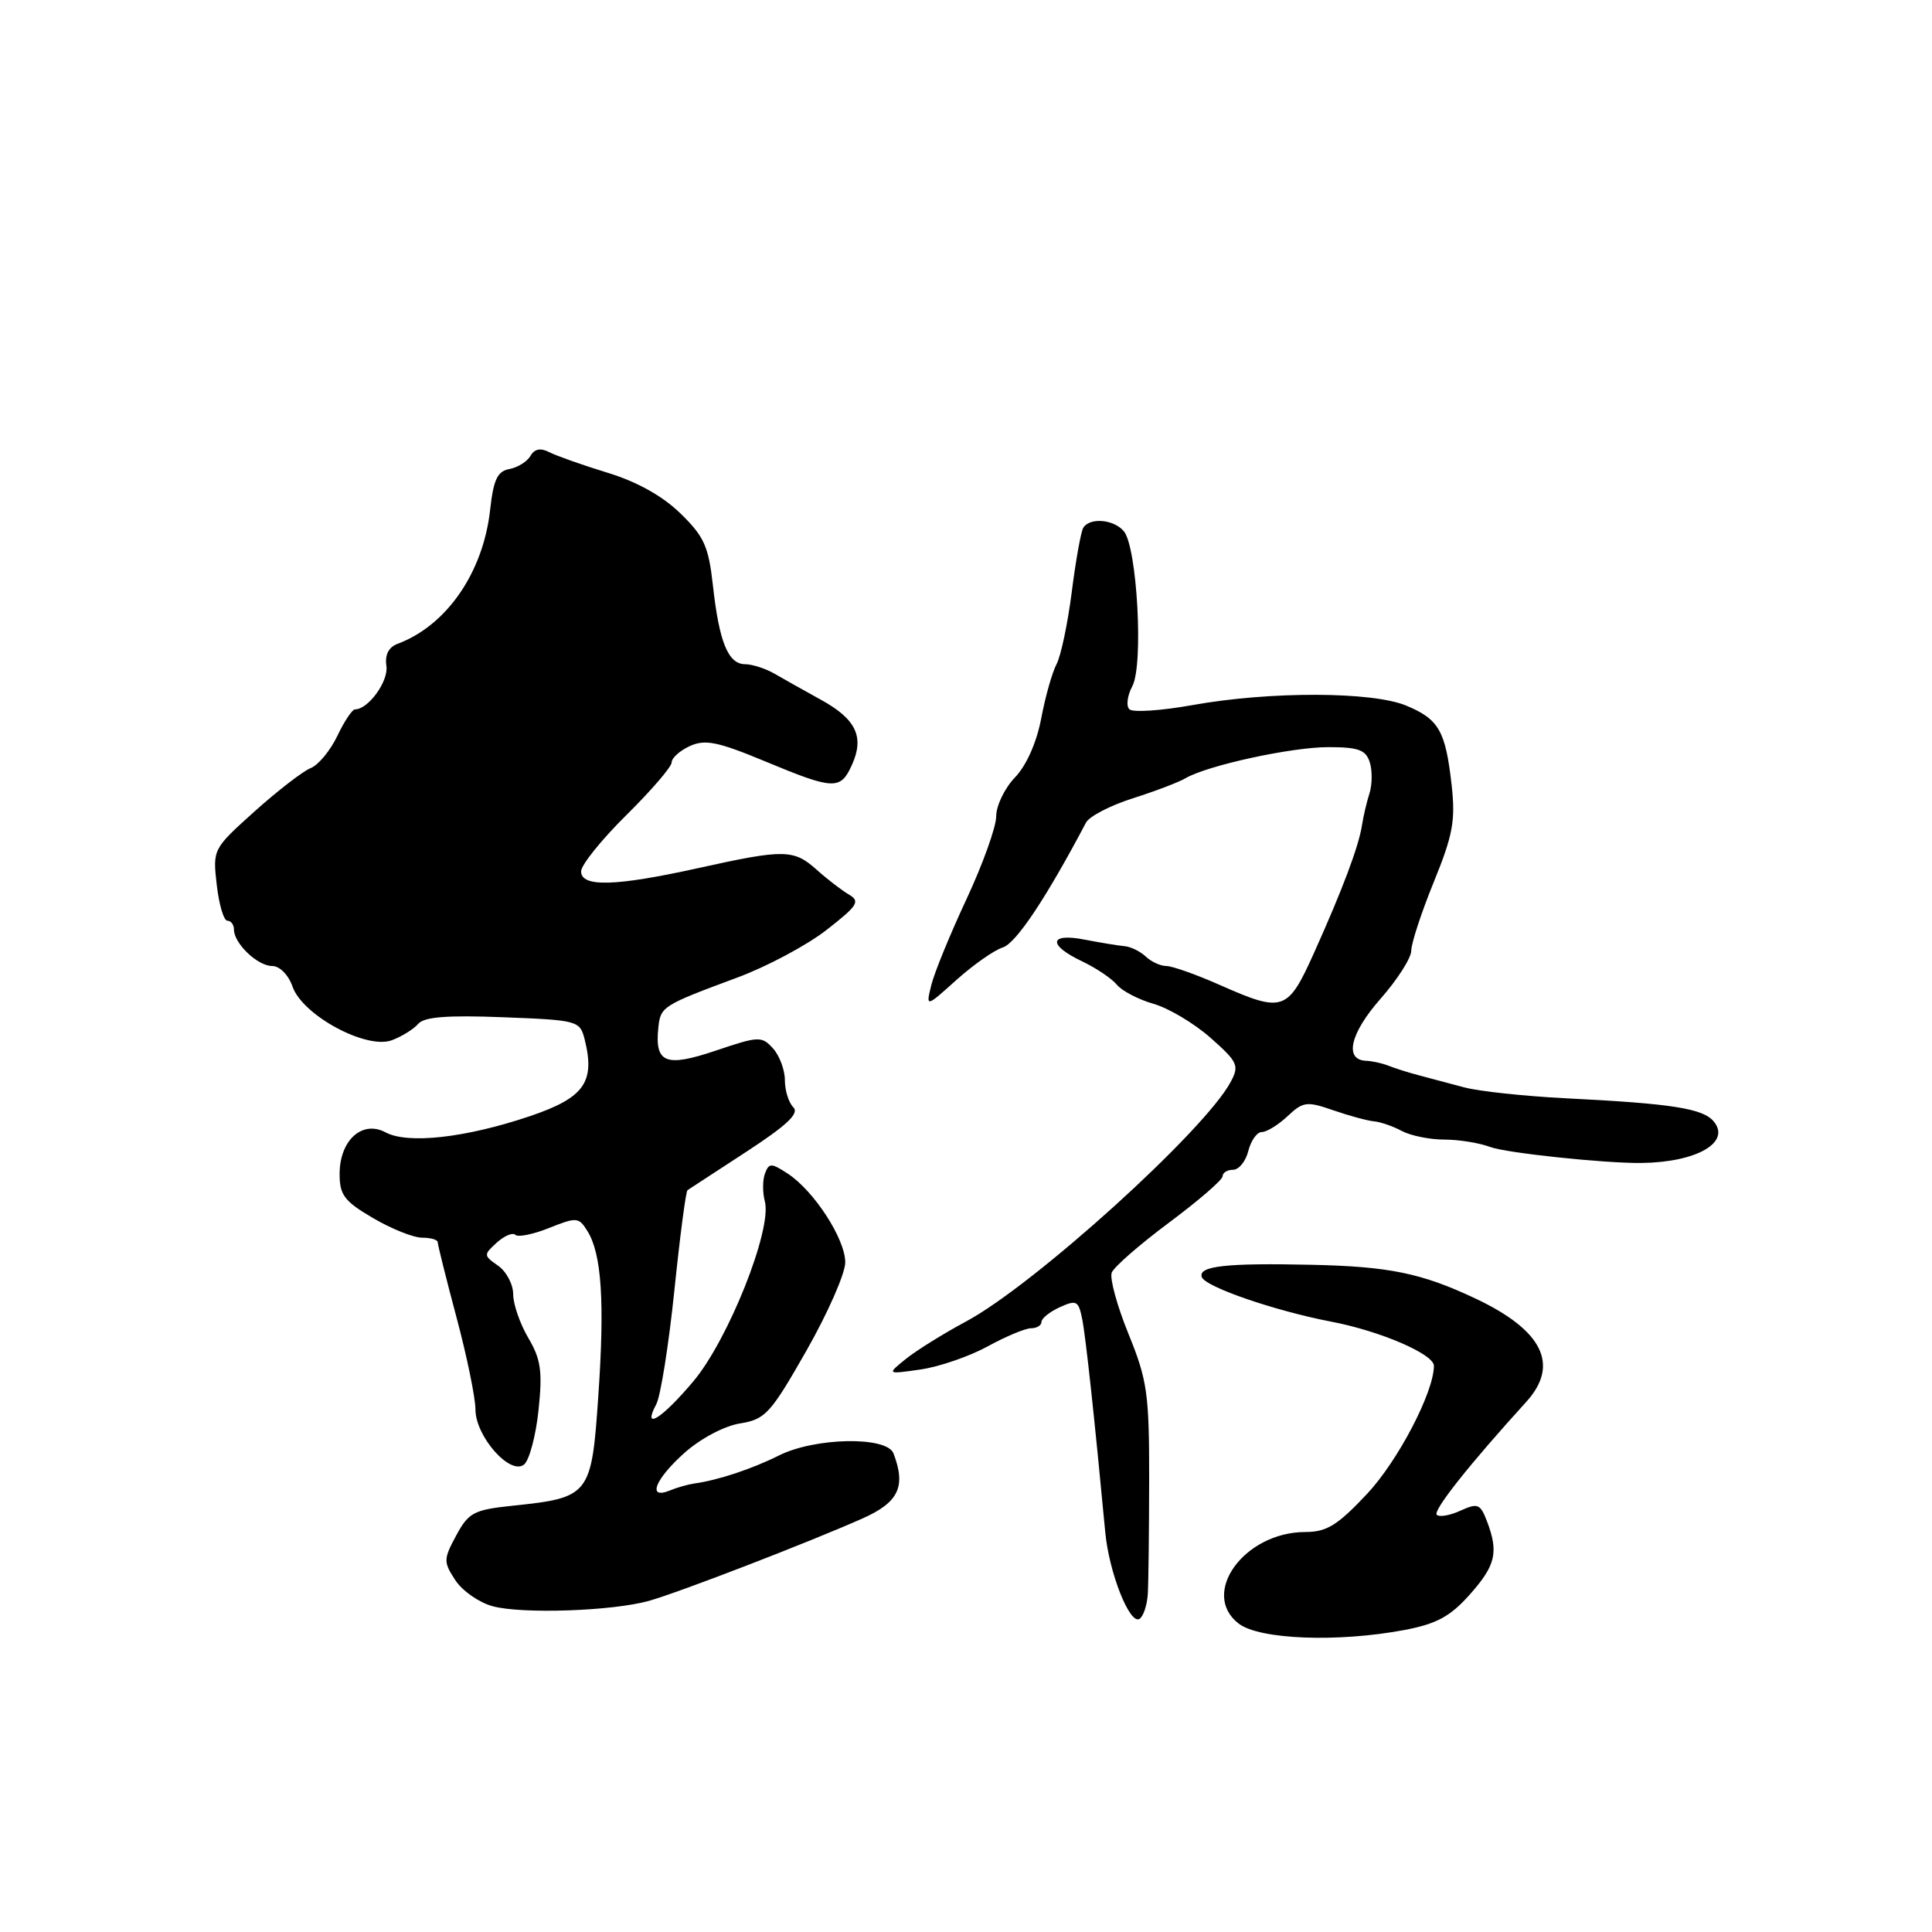 <?xml version="1.0" encoding="UTF-8" standalone="no"?>
<!DOCTYPE svg PUBLIC "-//W3C//DTD SVG 1.1//EN" "http://www.w3.org/Graphics/SVG/1.1/DTD/svg11.dtd" >
<svg xmlns="http://www.w3.org/2000/svg" xmlns:xlink="http://www.w3.org/1999/xlink" version="1.1" viewBox="0 0 256 256">
 <g >
 <path fill="currentColor"
d=" M 186.11 215.98 C 190.36 215.17 192.17 214.19 194.74 211.30 C 198.19 207.42 198.60 205.70 197.03 201.57 C 196.15 199.27 195.81 199.13 193.52 200.17 C 192.13 200.81 190.72 201.05 190.38 200.72 C 189.84 200.17 194.65 194.10 202.24 185.75 C 206.69 180.85 204.43 176.27 195.50 172.06 C 188.36 168.69 184.06 167.81 173.71 167.59 C 162.48 167.34 158.75 167.76 159.24 169.21 C 159.67 170.51 168.91 173.69 176.41 175.13 C 182.90 176.37 190.00 179.43 190.00 180.98 C 190.00 184.46 185.24 193.58 181.15 197.94 C 177.22 202.12 175.80 203.00 172.95 203.00 C 164.87 203.01 158.96 211.16 164.14 215.14 C 166.89 217.25 177.28 217.65 186.11 215.98 Z  M 152.09 211.22 C 152.18 209.72 152.26 202.88 152.27 196.00 C 152.28 184.66 152.02 182.87 149.53 176.75 C 148.02 173.04 147.02 169.38 147.31 168.63 C 147.60 167.87 151.03 164.89 154.92 161.99 C 158.81 159.09 162.00 156.34 162.00 155.86 C 162.00 155.39 162.63 155.00 163.39 155.00 C 164.16 155.00 165.07 153.88 165.41 152.50 C 165.76 151.12 166.56 150.00 167.20 150.00 C 167.85 150.00 169.38 149.05 170.61 147.90 C 172.67 145.96 173.16 145.90 176.67 147.12 C 178.78 147.85 181.19 148.50 182.04 148.58 C 182.89 148.65 184.55 149.22 185.73 149.85 C 186.90 150.48 189.44 151.00 191.37 151.00 C 193.29 151.00 196.03 151.44 197.46 151.98 C 199.52 152.77 212.68 154.16 217.50 154.10 C 224.81 154.01 229.39 151.38 227.08 148.60 C 225.65 146.87 221.53 146.23 207.50 145.53 C 202.00 145.25 195.93 144.60 194.00 144.08 C 192.07 143.56 189.38 142.84 188.00 142.48 C 186.62 142.12 184.82 141.55 184.00 141.22 C 183.18 140.89 181.83 140.59 181.01 140.56 C 178.08 140.44 178.90 136.92 182.92 132.35 C 185.17 129.80 187.00 126.93 187.00 125.96 C 187.00 125.00 188.34 120.91 189.98 116.88 C 192.52 110.65 192.87 108.73 192.35 104.03 C 191.54 96.84 190.67 95.31 186.34 93.50 C 181.84 91.62 168.26 91.58 158.00 93.43 C 153.88 94.17 150.12 94.42 149.66 93.99 C 149.19 93.57 149.37 92.18 150.04 90.92 C 151.54 88.13 150.68 72.53 148.92 70.40 C 147.60 68.81 144.41 68.53 143.54 69.93 C 143.23 70.44 142.54 74.28 142.01 78.46 C 141.48 82.63 140.57 86.93 140.00 88.00 C 139.43 89.07 138.51 92.30 137.97 95.18 C 137.36 98.38 136.01 101.43 134.49 103.01 C 133.12 104.44 132.00 106.76 132.00 108.17 C 132.00 109.57 130.23 114.50 128.08 119.11 C 125.92 123.73 123.82 128.85 123.41 130.50 C 122.67 133.50 122.67 133.50 126.73 129.85 C 128.96 127.85 131.73 125.90 132.88 125.54 C 134.64 124.98 138.64 118.97 143.90 109.00 C 144.34 108.17 147.12 106.73 150.10 105.78 C 153.07 104.84 156.21 103.64 157.07 103.13 C 159.95 101.43 171.10 99.00 176.01 99.00 C 179.99 99.00 180.98 99.36 181.50 101.00 C 181.85 102.10 181.83 103.94 181.47 105.10 C 181.10 106.25 180.65 108.17 180.47 109.35 C 180.04 112.15 177.89 117.87 174.12 126.25 C 170.62 134.03 170.03 134.23 161.60 130.50 C 158.49 129.12 155.31 128.00 154.54 128.00 C 153.77 128.00 152.55 127.44 151.82 126.75 C 151.09 126.06 149.82 125.44 149.00 125.37 C 148.18 125.30 145.81 124.91 143.75 124.51 C 139.01 123.58 138.79 125.20 143.36 127.37 C 145.21 128.25 147.29 129.64 147.98 130.47 C 148.67 131.31 150.87 132.45 152.87 133.02 C 154.86 133.59 158.26 135.62 160.42 137.53 C 164.03 140.73 164.24 141.19 163.06 143.38 C 159.62 149.82 137.06 170.24 128.03 175.09 C 124.99 176.72 121.38 178.97 120.00 180.09 C 117.50 182.11 117.50 182.11 122.00 181.46 C 124.47 181.10 128.47 179.72 130.88 178.40 C 133.28 177.08 135.87 176.00 136.63 176.00 C 137.38 176.00 138.00 175.62 138.00 175.16 C 138.00 174.70 139.09 173.82 140.43 173.21 C 142.64 172.21 142.91 172.35 143.40 174.80 C 143.87 177.15 145.05 188.12 146.45 203.00 C 146.95 208.38 149.69 215.31 150.99 214.51 C 151.50 214.19 151.99 212.71 152.09 211.22 Z  M 86.00 212.12 C 89.97 211.00 107.12 204.39 114.25 201.22 C 119.08 199.08 120.08 196.99 118.39 192.58 C 117.51 190.29 108.00 190.46 103.21 192.86 C 99.63 194.65 95.13 196.14 92.00 196.57 C 91.17 196.69 89.71 197.10 88.75 197.50 C 85.71 198.74 86.79 195.99 90.72 192.49 C 92.85 190.60 95.99 188.94 98.07 188.61 C 101.41 188.07 102.10 187.32 106.85 178.98 C 109.68 174.01 112.00 168.74 112.00 167.27 C 112.00 164.17 107.87 157.80 104.38 155.51 C 102.20 154.09 101.90 154.08 101.37 155.48 C 101.04 156.33 101.03 158.01 101.35 159.21 C 102.32 162.93 96.49 177.56 91.85 183.06 C 87.65 188.04 85.05 189.64 86.96 186.07 C 87.53 185.01 88.60 178.26 89.35 171.06 C 90.09 163.86 90.88 157.84 91.10 157.70 C 91.32 157.55 94.81 155.27 98.87 152.63 C 104.28 149.10 105.94 147.54 105.12 146.72 C 104.50 146.10 104.00 144.49 104.00 143.13 C 104.00 141.77 103.29 139.88 102.43 138.92 C 100.93 137.27 100.54 137.29 94.82 139.22 C 88.17 141.46 86.73 140.87 87.24 136.10 C 87.53 133.38 87.84 133.19 97.65 129.55 C 101.58 128.10 106.92 125.25 109.51 123.23 C 113.67 119.99 114.02 119.43 112.48 118.53 C 111.51 117.96 109.60 116.49 108.22 115.25 C 105.17 112.52 103.94 112.50 92.55 115.02 C 81.54 117.46 77.00 117.58 77.00 115.46 C 77.00 114.62 79.70 111.26 83.00 108.00 C 86.30 104.74 89.00 101.60 89.00 101.02 C 89.00 100.43 90.09 99.46 91.42 98.85 C 93.44 97.94 95.11 98.28 101.35 100.87 C 110.47 104.67 111.36 104.71 112.87 101.39 C 114.57 97.66 113.45 95.29 108.79 92.73 C 106.56 91.50 103.78 89.94 102.61 89.26 C 101.45 88.59 99.70 88.02 98.73 88.01 C 96.48 88.00 95.29 85.07 94.46 77.53 C 93.89 72.40 93.29 71.07 90.15 68.02 C 87.79 65.72 84.38 63.82 80.50 62.64 C 77.20 61.63 73.73 60.40 72.79 59.92 C 71.63 59.32 70.83 59.47 70.29 60.41 C 69.86 61.16 68.60 61.94 67.50 62.15 C 65.91 62.44 65.39 63.55 64.95 67.51 C 64.04 75.85 59.18 82.89 52.68 85.31 C 51.49 85.76 50.98 86.77 51.20 88.25 C 51.50 90.27 48.80 94.00 47.03 94.00 C 46.67 94.00 45.61 95.59 44.69 97.53 C 43.76 99.47 42.17 101.39 41.16 101.78 C 40.15 102.18 36.82 104.75 33.75 107.50 C 28.21 112.48 28.18 112.52 28.72 117.25 C 29.02 119.86 29.65 122.00 30.13 122.00 C 30.61 122.00 31.00 122.53 31.00 123.17 C 31.00 125.01 34.13 128.00 36.06 128.00 C 37.06 128.00 38.22 129.17 38.77 130.75 C 40.10 134.54 48.54 139.09 51.91 137.84 C 53.23 137.35 54.81 136.37 55.41 135.67 C 56.20 134.74 59.25 134.50 66.66 134.79 C 76.57 135.17 76.84 135.25 77.47 137.72 C 78.89 143.40 77.42 145.46 70.21 147.90 C 61.70 150.77 54.04 151.63 51.08 150.04 C 47.99 148.39 45.00 151.10 45.00 155.56 C 45.00 158.35 45.63 159.18 49.43 161.40 C 51.86 162.83 54.79 164.00 55.93 164.00 C 57.07 164.00 58.00 164.27 58.00 164.60 C 58.00 164.93 59.12 169.43 60.50 174.60 C 61.88 179.76 63.00 185.24 63.00 186.76 C 63.00 190.33 67.62 195.56 69.45 194.05 C 70.14 193.47 71.01 190.22 71.36 186.83 C 71.90 181.70 71.67 180.10 70.00 177.28 C 68.90 175.41 68.00 172.81 68.00 171.50 C 68.00 170.19 67.10 168.48 66.00 167.71 C 64.06 166.36 64.06 166.26 65.83 164.65 C 66.84 163.74 67.94 163.28 68.29 163.62 C 68.63 163.97 70.65 163.56 72.77 162.71 C 76.41 161.25 76.69 161.28 77.83 163.11 C 79.72 166.12 80.14 172.49 79.28 184.96 C 78.38 198.16 78.16 198.45 67.88 199.52 C 62.78 200.06 62.09 200.42 60.45 203.46 C 58.75 206.61 58.75 206.96 60.33 209.38 C 61.25 210.79 63.47 212.34 65.26 212.83 C 69.16 213.89 81.15 213.48 86.00 212.12 Z "/>
</g>
</svg>